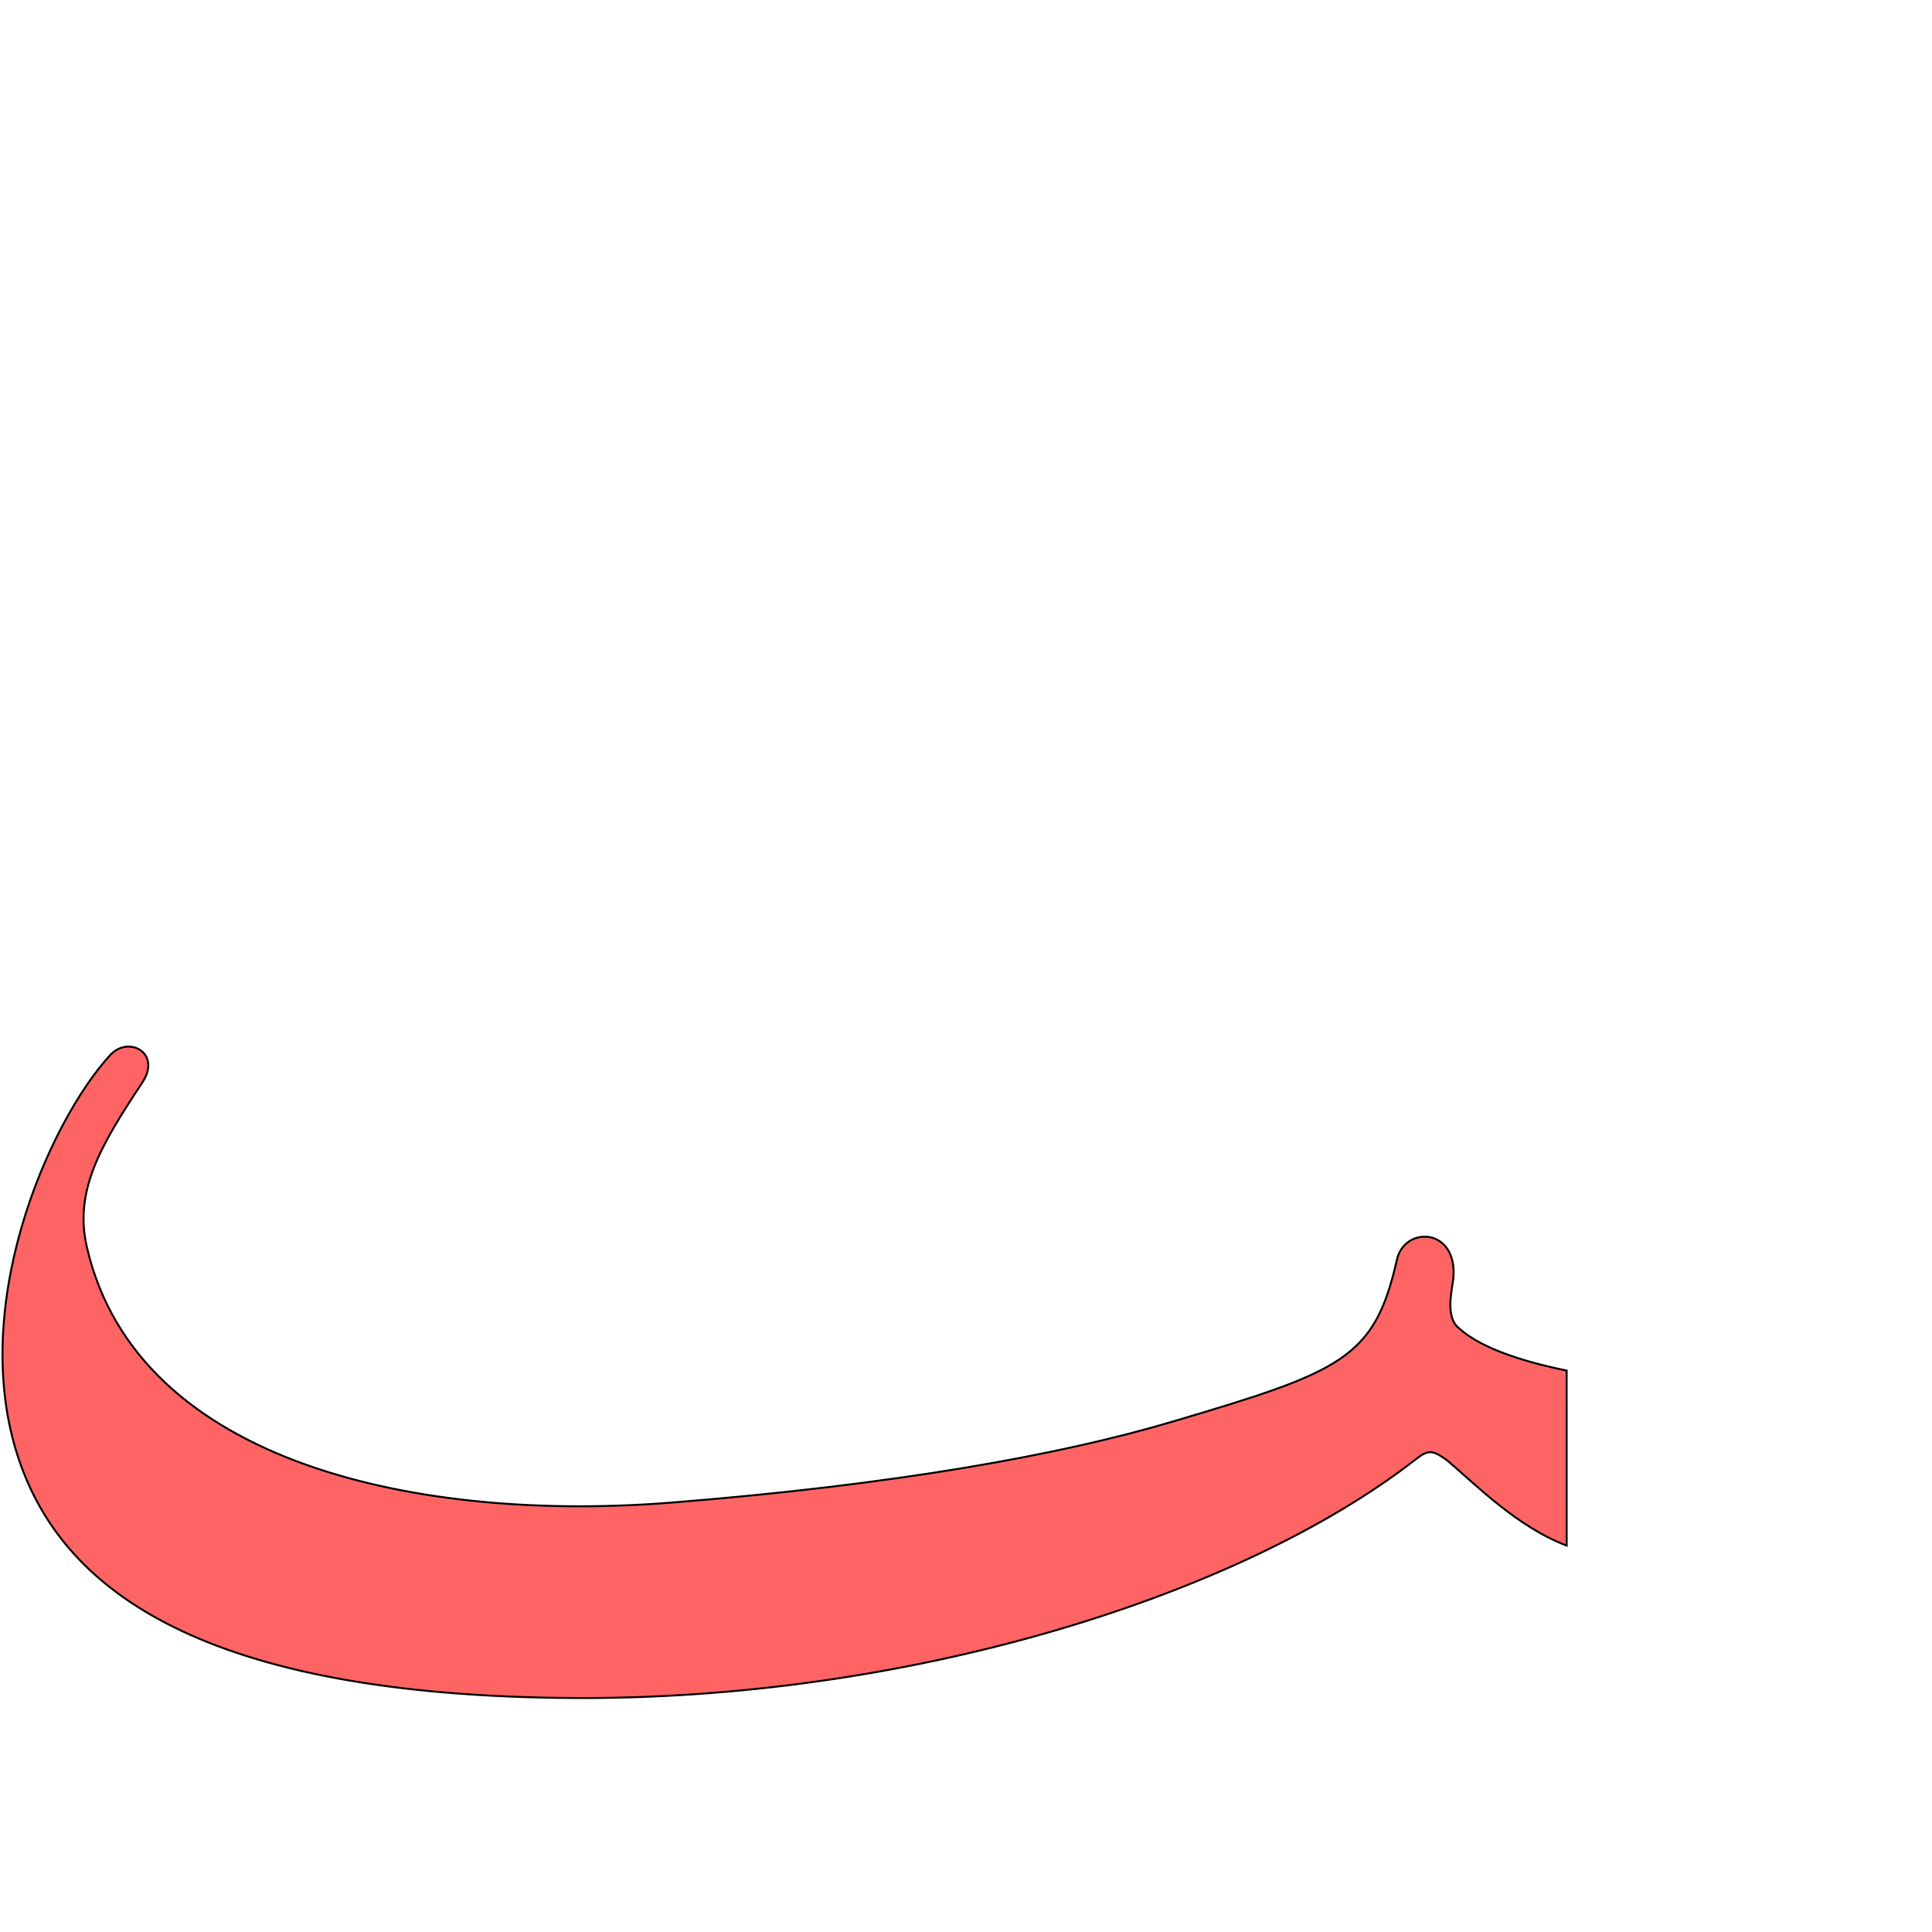 <?xml version="1.0" encoding="UTF-8" standalone="no"?>
<!-- Created with Inkscape (http://www.inkscape.org/) -->

<svg
   xmlns:dc="http://purl.org/dc/elements/1.1/"
   xmlns:cc="http://creativecommons.org/ns#"
   xmlns:rdf="http://www.w3.org/1999/02/22-rdf-syntax-ns#"
   xmlns:svg="http://www.w3.org/2000/svg"
   xmlns="http://www.w3.org/2000/svg"
   xmlns:sodipodi="http://sodipodi.sourceforge.net/DTD/sodipodi-0.dtd"
   xmlns:inkscape="http://www.inkscape.org/namespaces/inkscape"
   version="1.0"
   width="1000"
   height="1000"
   id="svg5496"
   sodipodi:version="0.32"
   inkscape:version="0.47pre4 r22446"
   sodipodi:docname="New document 28"
   inkscape:output_extension="org.inkscape.output.svg.inkscape">
  <sodipodi:namedview
     inkscape:window-height="618"
     inkscape:window-width="641"
     inkscape:pageshadow="2"
     inkscape:pageopacity="0.0"
     borderopacity="1.0"
     bordercolor="#666666"
     pagecolor="#ffffff"
     id="base"
     showgrid="false"
     showguides="true"
     inkscape:guide-bbox="true"
     inkscape:zoom="0.454"
     inkscape:cx="500"
     inkscape:cy="500"
     inkscape:window-x="0"
     inkscape:window-y="25"
     inkscape:current-layer="svg5496"
     inkscape:window-maximized="0">
    <sodipodi:guide
       orientation="horizontal"
       position="200"
       id="guide5596" />
  </sodipodi:namedview>
  <defs
     id="defs5498">
    <inkscape:perspective
       sodipodi:type="inkscape:persp3d"
       inkscape:vp_x="0 : 500 : 1"
       inkscape:vp_y="0 : 1000 : 0"
       inkscape:vp_z="1000 : 500 : 1"
       inkscape:persp3d-origin="500 : 333.33333 : 1"
       id="perspective4653" />
    <inkscape:perspective
       id="perspective4642"
       inkscape:persp3d-origin="0.5 : 0.33333333 : 1"
       inkscape:vp_z="1 : 0.5 : 1"
       inkscape:vp_y="0 : 1000 : 0"
       inkscape:vp_x="0 : 0.5 : 1"
       sodipodi:type="inkscape:persp3d" />
  </defs>
  <g
     id="layer1" />
  <path
     style="color:#000000;fill:#ff0000;fill-opacity:0.608;stroke:#000000;stroke-width:1px;stroke-linecap:butt;stroke-linejoin:miter;stroke-miterlimit:4;stroke-opacity:1;stroke-dasharray:none;stroke-dashoffset:0;marker:none;visibility:visible;display:inline;overflow:visible;enable-background:accumulate"
     d="m 66.114,541.711 c -3.119,0.109 -6.402,1.478 -9.062,4.375 -31.731,34.554 -75.58,132.815 -45.91,213.246 23.272,63.088 92.578,118.545 286.187,119.562 169.83,0.892 338.216,-50.737 430.406,-119.688 10.59,-7.921 11.477,-10.655 21.518,-3.129 14.583,12.299 35.846,34.117 61.647,43.922 l -0.01,-90.588 c -17.273,-3.518 -43.001,-10.28 -55.656,-21.878 -7.563,-5.828 -3.495,-20.3 -2.956,-26.215 2.081,-26.046 -25.292,-26.81 -29.219,-9.375 -11.614,51.569 -28.628,57.921 -116.575,84.013 -58.102,17.237 -143.481,32.569 -258.906,41.781 -128.614,10.265 -276.328,-18.955 -302.594,-132.125 -6.811,-29.346 7.217,-52.912 28.66,-85.246 7.347,-11.078 0.439,-18.936 -7.531,-18.656 l 0,0 0,0 0,0 0,0 0,0 z"
     id="path3726-0"
     sodipodi:nodetypes="csscscccccsscsscccccc" />
</svg>
